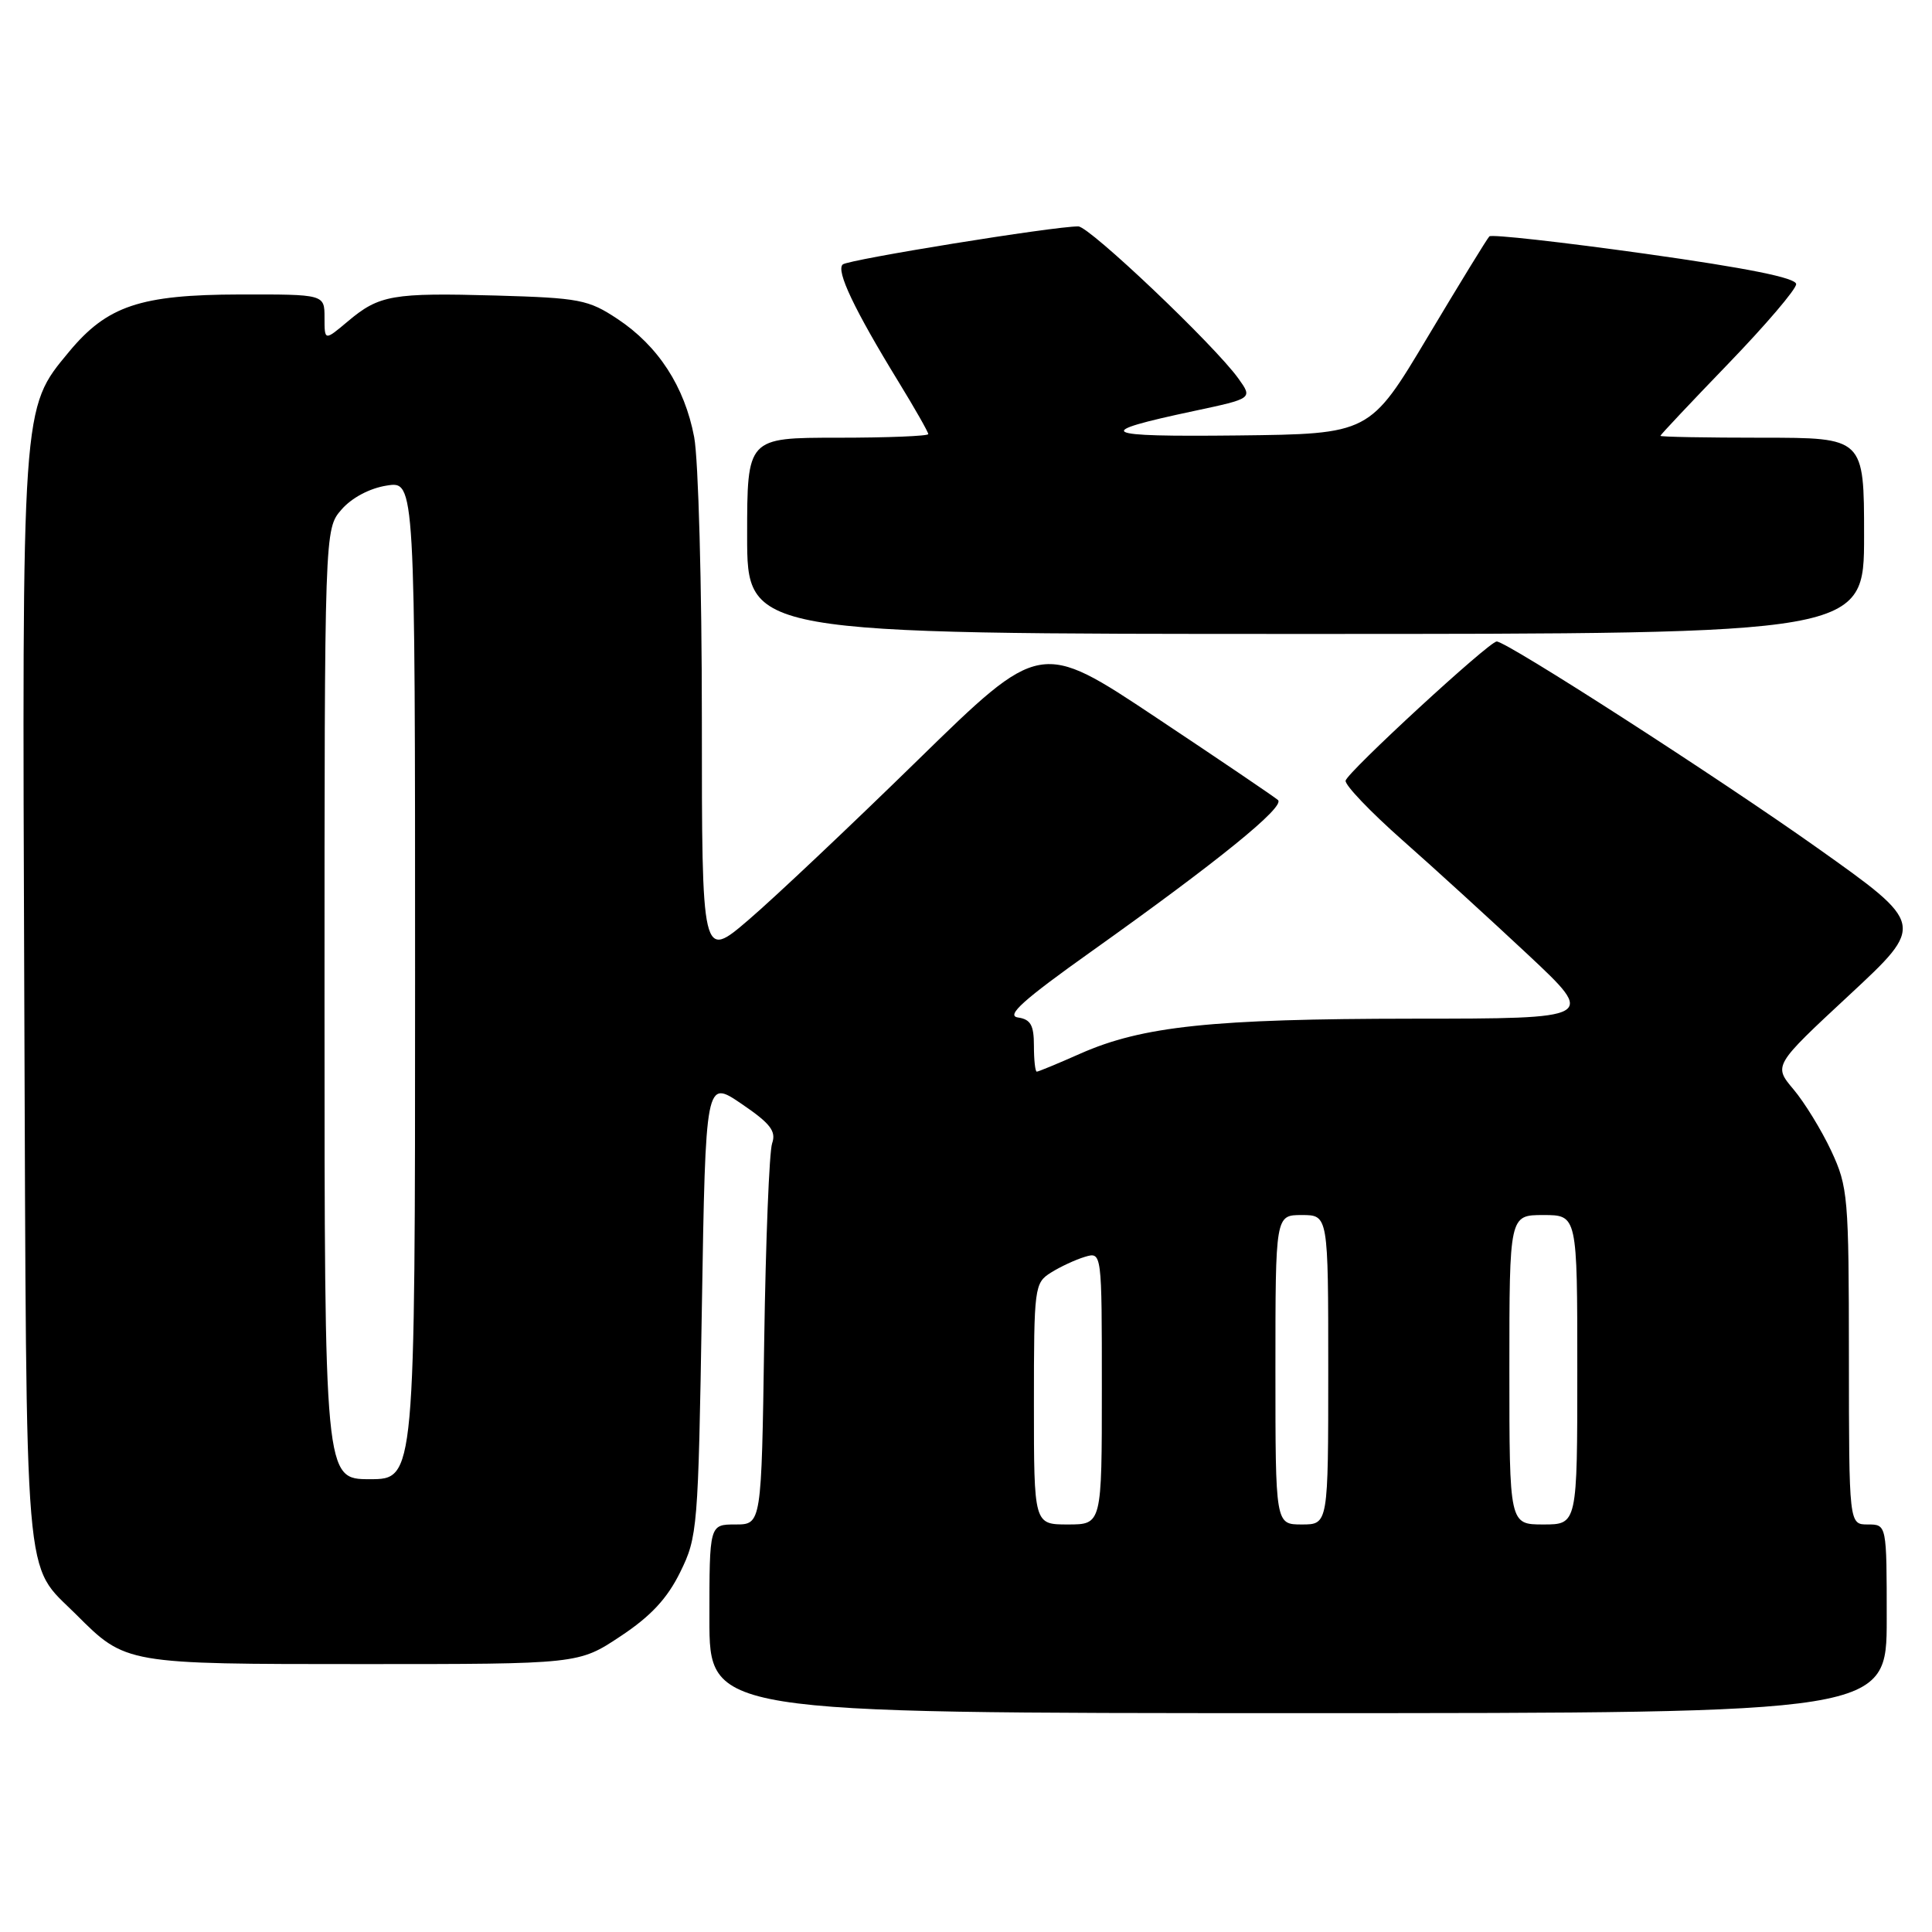 <?xml version="1.0" encoding="UTF-8" standalone="no"?>
<!DOCTYPE svg PUBLIC "-//W3C//DTD SVG 1.1//EN" "http://www.w3.org/Graphics/SVG/1.1/DTD/svg11.dtd" >
<svg xmlns="http://www.w3.org/2000/svg" xmlns:xlink="http://www.w3.org/1999/xlink" version="1.1" viewBox="0 0 256 256">
 <g >
 <path fill="currentColor"
d=" M 250.00 214.50 C 250.00 202.00 250.00 202.00 247.50 202.00 C 245.00 202.00 245.00 202.00 244.99 179.75 C 244.98 158.54 244.87 157.27 242.65 152.50 C 241.36 149.75 239.11 146.08 237.65 144.35 C 234.99 141.19 234.99 141.19 245.04 131.85 C 255.10 122.50 255.10 122.50 240.80 112.35 C 227.69 103.05 199.66 85.00 198.32 85.00 C 197.32 85.00 178.51 102.33 178.30 103.44 C 178.19 104.02 181.57 107.56 185.80 111.30 C 190.04 115.04 197.55 121.90 202.50 126.53 C 211.50 134.97 211.50 134.97 187.19 134.98 C 160.63 135.00 151.38 135.97 143.15 139.61 C 140.18 140.93 137.58 142.00 137.38 142.00 C 137.17 142.00 137.00 140.46 137.00 138.57 C 137.00 135.84 136.57 135.07 134.88 134.82 C 133.26 134.58 135.56 132.51 144.63 126.06 C 161.41 114.12 170.31 106.90 169.34 106.01 C 168.88 105.60 161.60 100.67 153.17 95.06 C 137.85 84.86 137.85 84.86 121.65 100.68 C 112.75 109.38 102.66 118.91 99.23 121.85 C 93.00 127.20 93.00 127.20 93.00 95.24 C 93.00 77.66 92.54 60.86 91.98 57.91 C 90.71 51.22 87.22 45.84 81.82 42.26 C 77.96 39.70 76.79 39.48 65.74 39.16 C 51.97 38.78 50.25 39.08 46.08 42.59 C 43.00 45.18 43.00 45.18 43.00 42.09 C 43.00 39.00 43.00 39.00 31.75 39.02 C 18.58 39.05 14.20 40.52 9.14 46.62 C 2.85 54.22 2.92 53.18 3.22 132.59 C 3.53 212.21 3.08 206.93 10.08 213.92 C 16.67 220.51 16.58 220.50 48.09 220.50 C 76.67 220.50 76.67 220.50 82.21 216.82 C 86.23 214.16 88.41 211.82 90.13 208.32 C 92.43 203.65 92.52 202.56 93.00 173.26 C 93.50 143.03 93.50 143.03 98.25 146.26 C 102.09 148.87 102.87 149.89 102.31 151.50 C 101.93 152.60 101.46 164.41 101.26 177.75 C 100.90 202.00 100.90 202.00 97.45 202.00 C 94.00 202.00 94.00 202.00 94.00 214.50 C 94.00 227.00 94.00 227.00 172.00 227.00 C 250.00 227.00 250.00 227.00 250.00 214.50 Z  M 247.00 71.00 C 247.00 58.00 247.00 58.00 233.50 58.00 C 226.07 58.00 220.00 57.89 220.01 57.75 C 220.02 57.61 224.07 53.31 229.01 48.19 C 233.95 43.07 238.00 38.33 238.00 37.65 C 238.00 36.82 231.59 35.53 217.93 33.61 C 206.89 32.07 197.63 31.03 197.35 31.32 C 197.06 31.60 193.38 37.61 189.16 44.67 C 181.50 57.50 181.50 57.50 164.00 57.70 C 145.53 57.90 144.56 57.36 158.25 54.45 C 165.99 52.80 165.99 52.80 164.09 50.15 C 160.93 45.74 144.36 30.00 142.88 30.00 C 139.66 29.98 112.43 34.39 111.67 35.04 C 110.74 35.85 113.20 41.03 119.07 50.61 C 121.23 54.14 123.00 57.25 123.00 57.52 C 123.00 57.78 117.60 58.00 111.00 58.00 C 99.00 58.00 99.00 58.00 99.00 71.00 C 99.00 84.00 99.00 84.00 173.00 84.00 C 247.00 84.00 247.00 84.00 247.00 71.00 Z  M 137.00 186.02 C 137.00 170.54 137.07 170.00 139.25 168.63 C 140.49 167.85 142.51 166.91 143.75 166.54 C 146.00 165.87 146.00 165.87 146.00 183.93 C 146.00 202.00 146.00 202.00 141.50 202.00 C 137.00 202.00 137.00 202.00 137.00 186.02 Z  M 169.00 181.50 C 169.00 161.00 169.00 161.00 172.50 161.00 C 176.00 161.00 176.00 161.00 176.00 181.50 C 176.00 202.00 176.00 202.00 172.50 202.00 C 169.00 202.00 169.00 202.00 169.00 181.50 Z  M 200.00 181.50 C 200.00 161.00 200.00 161.00 204.50 161.00 C 209.00 161.00 209.00 161.00 209.00 181.50 C 209.00 202.00 209.00 202.00 204.50 202.00 C 200.00 202.00 200.00 202.00 200.00 181.50 Z  M 43.00 133.06 C 43.00 70.11 43.00 70.11 45.25 67.52 C 46.60 65.96 48.99 64.69 51.25 64.34 C 55.00 63.74 55.00 63.74 55.00 129.87 C 55.00 196.00 55.00 196.00 49.00 196.00 C 43.00 196.00 43.00 196.00 43.00 133.06 Z "/>
</g>
</svg>